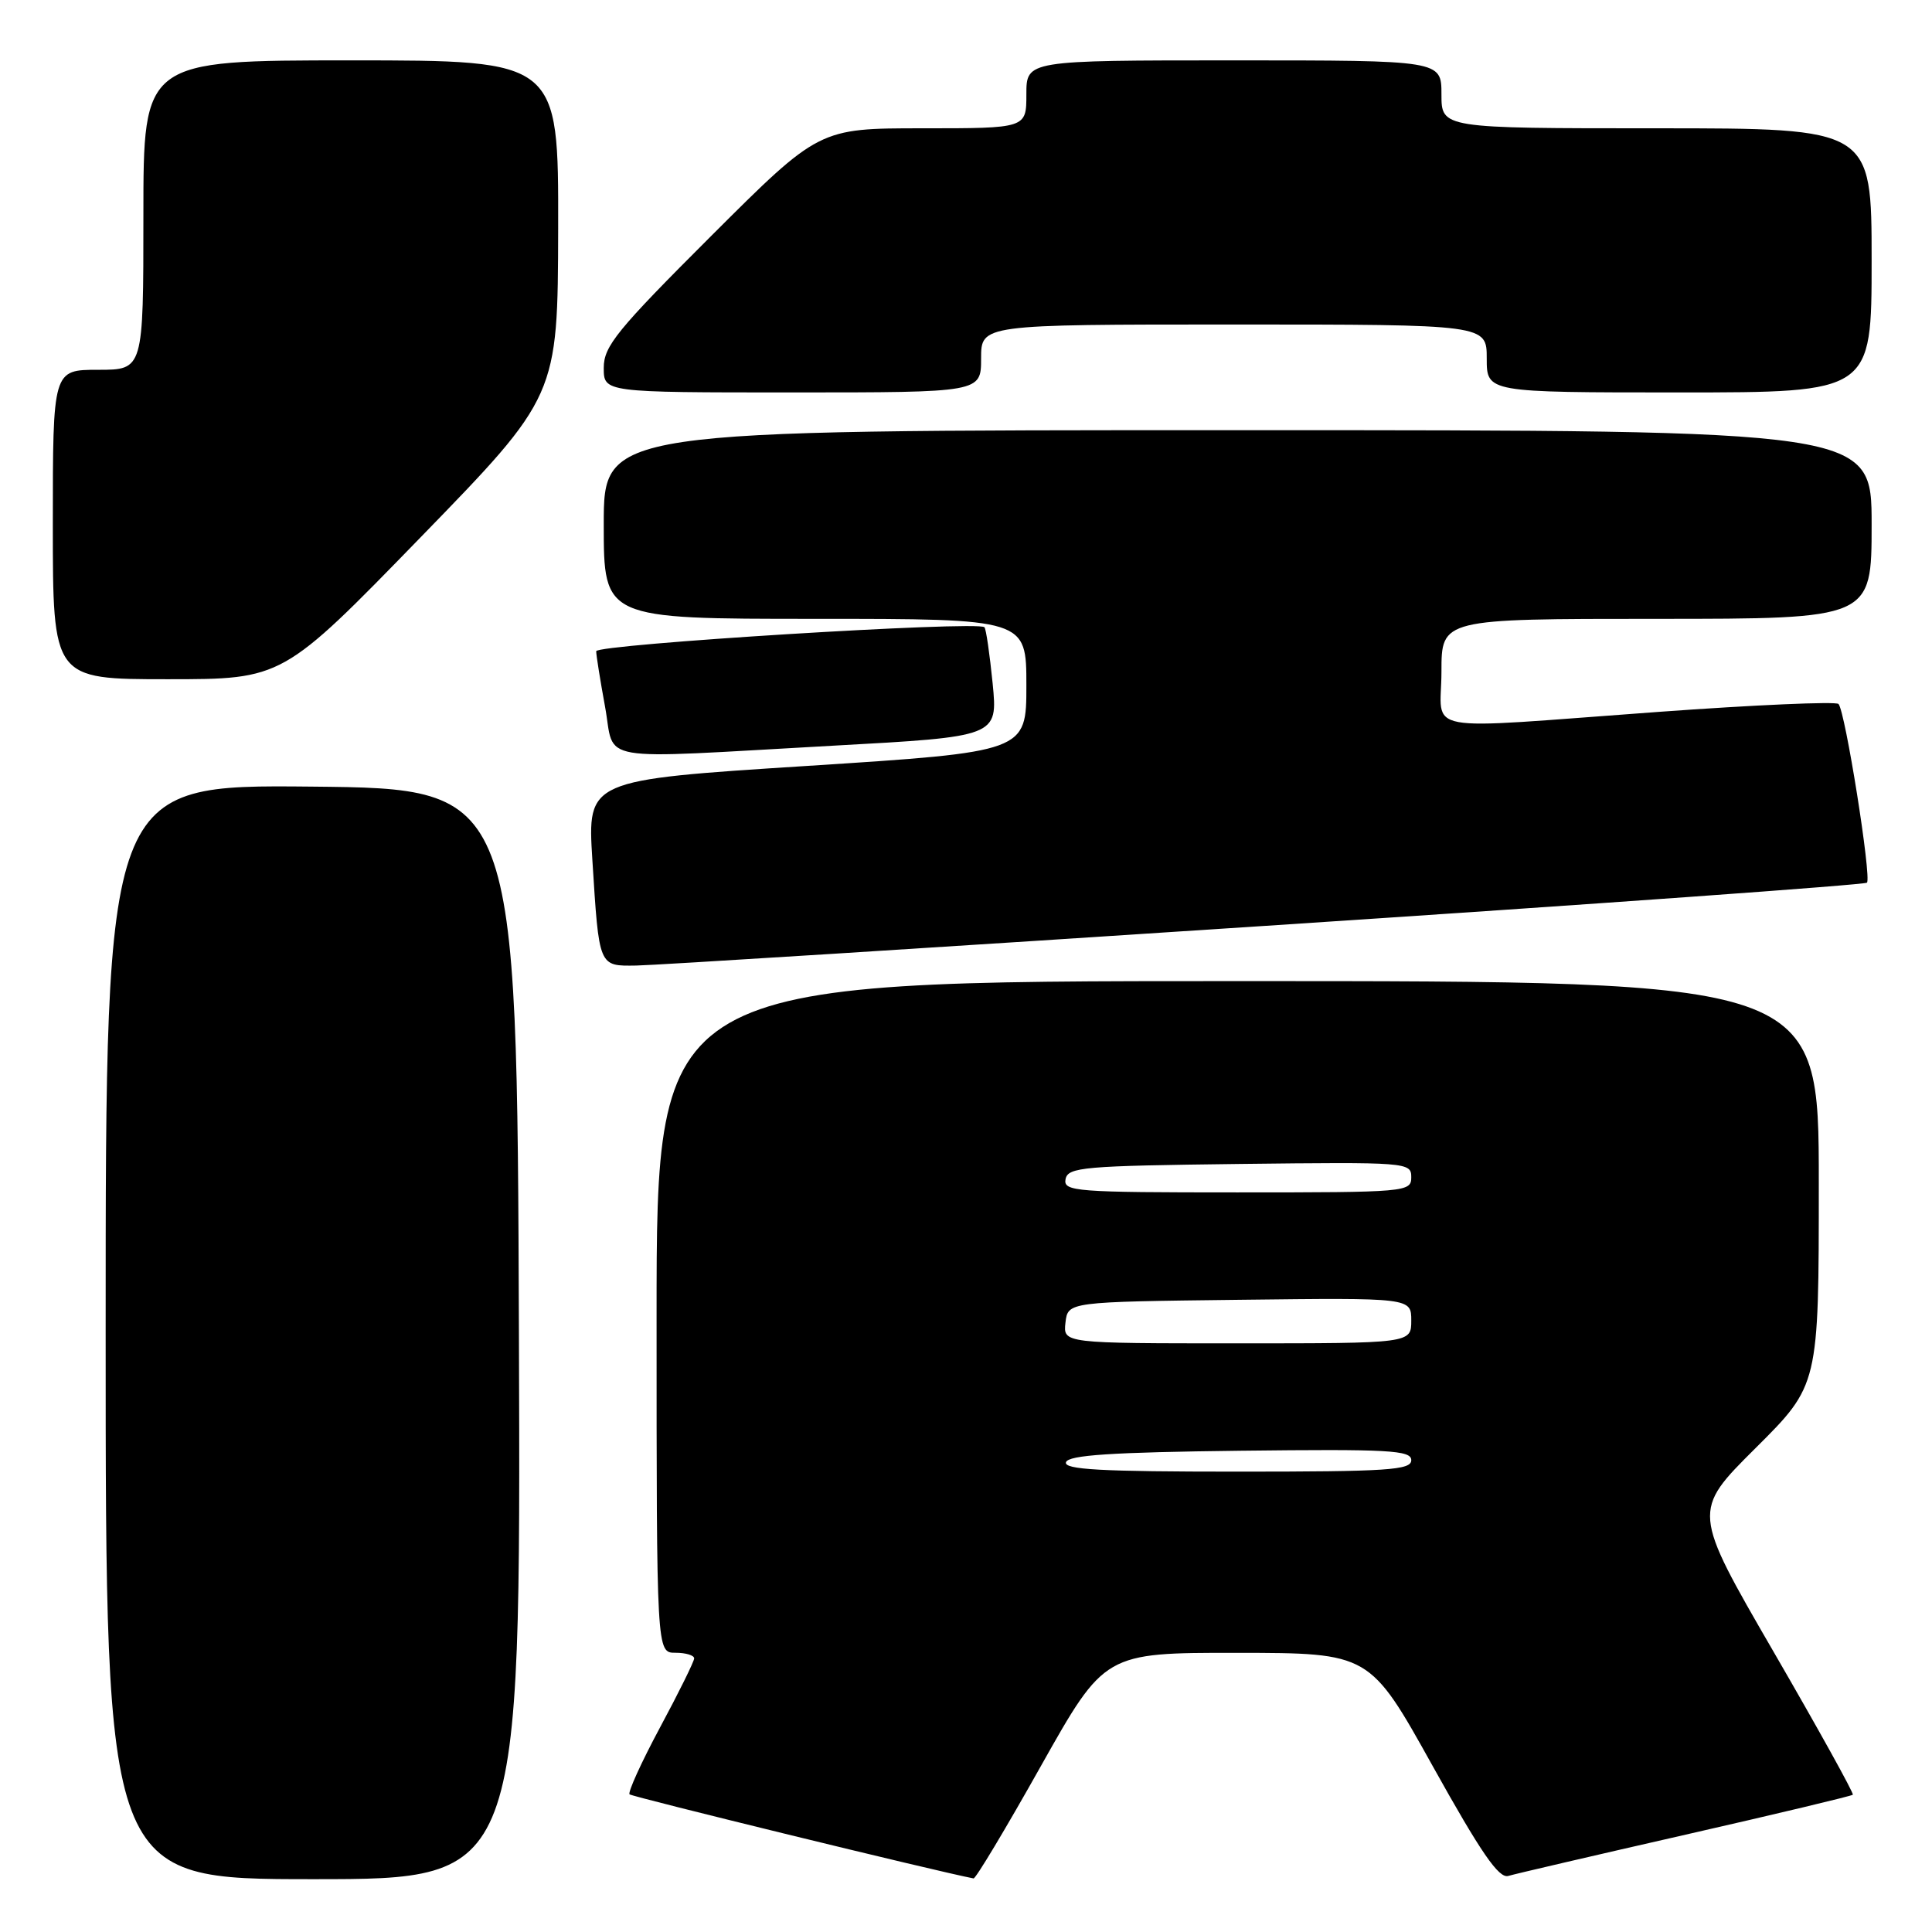<?xml version="1.0" encoding="UTF-8" standalone="no"?>
<!DOCTYPE svg PUBLIC "-//W3C//DTD SVG 1.1//EN" "http://www.w3.org/Graphics/SVG/1.1/DTD/svg11.dtd" >
<svg xmlns="http://www.w3.org/2000/svg" xmlns:xlink="http://www.w3.org/1999/xlink" version="1.1" viewBox="0 0 256 256">
 <g >
 <path fill="currentColor"
d=" M 68.76 176.75 C 68.50 104.50 68.50 104.50 41.25 104.23 C 14.00 103.97 14.00 103.97 14.00 176.48 C 14.00 249.00 14.00 249.00 41.51 249.00 C 69.01 249.00 69.01 249.00 68.76 176.75 Z  M 137.93 234.00 C 146.37 219.00 146.37 219.00 163.93 219.01 C 181.50 219.03 181.50 219.03 189.86 234.05 C 196.25 245.52 198.61 248.95 199.86 248.57 C 200.76 248.30 211.34 245.84 223.36 243.10 C 235.38 240.36 245.35 237.98 245.51 237.81 C 245.67 237.64 240.95 229.12 235.01 218.87 C 224.22 200.24 224.22 200.24 232.61 191.89 C 241.00 183.54 241.00 183.54 241.00 156.77 C 241.00 130.00 241.00 130.00 164.00 130.00 C 87.00 130.00 87.00 130.00 87.00 174.50 C 87.00 219.00 87.00 219.00 89.50 219.00 C 90.88 219.00 91.99 219.34 91.98 219.75 C 91.97 220.16 89.94 224.28 87.46 228.89 C 84.98 233.51 83.17 237.50 83.42 237.76 C 83.76 238.09 124.05 247.95 129.00 248.90 C 129.28 248.96 133.30 242.25 137.93 234.00 Z  M 167.68 122.68 C 211.23 119.82 247.09 117.24 247.38 116.96 C 248.02 116.32 244.49 94.16 243.61 93.28 C 243.26 92.93 232.52 93.40 219.74 94.33 C 187.43 96.68 191.00 97.35 191.00 89.00 C 191.00 82.00 191.00 82.00 219.50 82.00 C 248.00 82.00 248.00 82.00 248.00 69.50 C 248.00 57.00 248.00 57.00 164.00 57.00 C 80.00 57.00 80.00 57.00 80.00 69.50 C 80.00 82.00 80.00 82.00 108.00 82.00 C 136.00 82.00 136.00 82.00 136.00 90.81 C 136.00 99.62 136.00 99.62 106.92 101.49 C 77.83 103.35 77.83 103.35 78.49 113.93 C 79.39 128.22 79.30 128.01 84.32 127.94 C 86.62 127.91 124.13 125.55 167.68 122.68 Z  M 110.36 98.81 C 132.22 97.61 132.22 97.61 131.53 90.55 C 131.14 86.67 130.66 83.32 130.44 83.11 C 129.58 82.24 79.00 85.37 79.00 86.29 C 79.00 86.83 79.53 90.13 80.17 93.63 C 81.56 101.17 78.16 100.59 110.36 98.81 Z  M 55.68 71.25 C 73.91 52.50 73.91 52.50 73.96 30.25 C 74.00 8.00 74.00 8.00 46.50 8.00 C 19.00 8.00 19.00 8.00 19.00 28.50 C 19.00 49.00 19.00 49.00 13.00 49.00 C 7.00 49.00 7.00 49.00 7.00 69.50 C 7.00 90.00 7.00 90.00 22.22 90.00 C 37.45 90.00 37.45 90.00 55.68 71.25 Z  M 130.00 47.50 C 130.00 43.00 130.00 43.00 163.50 43.00 C 197.00 43.00 197.00 43.00 197.00 47.50 C 197.00 52.00 197.00 52.00 222.50 52.00 C 248.00 52.00 248.00 52.00 248.00 34.50 C 248.00 17.00 248.00 17.00 219.50 17.00 C 191.00 17.00 191.00 17.00 191.00 12.50 C 191.00 8.00 191.00 8.00 163.50 8.00 C 136.00 8.00 136.00 8.00 136.00 12.50 C 136.00 17.00 136.00 17.00 122.26 17.00 C 108.53 17.00 108.53 17.00 94.26 31.24 C 81.74 43.74 80.00 45.87 80.00 48.74 C 80.00 52.00 80.00 52.00 105.00 52.00 C 130.00 52.00 130.00 52.00 130.00 47.50 Z  M 141.25 193.75 C 141.56 192.81 147.28 192.43 164.33 192.23 C 184.06 192.00 187.00 192.16 187.00 193.48 C 187.00 194.80 183.90 195.00 163.92 195.00 C 145.89 195.00 140.92 194.73 141.25 193.75 Z  M 141.18 175.25 C 141.50 172.50 141.50 172.50 164.25 172.23 C 187.00 171.96 187.00 171.96 187.00 174.98 C 187.00 178.00 187.00 178.00 163.93 178.00 C 140.87 178.00 140.87 178.00 141.18 175.25 Z  M 141.19 156.25 C 141.50 154.65 143.53 154.48 164.26 154.23 C 186.49 153.97 187.00 154.01 187.00 155.98 C 187.00 157.95 186.40 158.00 163.93 158.00 C 142.49 158.00 140.88 157.88 141.19 156.25 Z "/>
</g>
</svg>